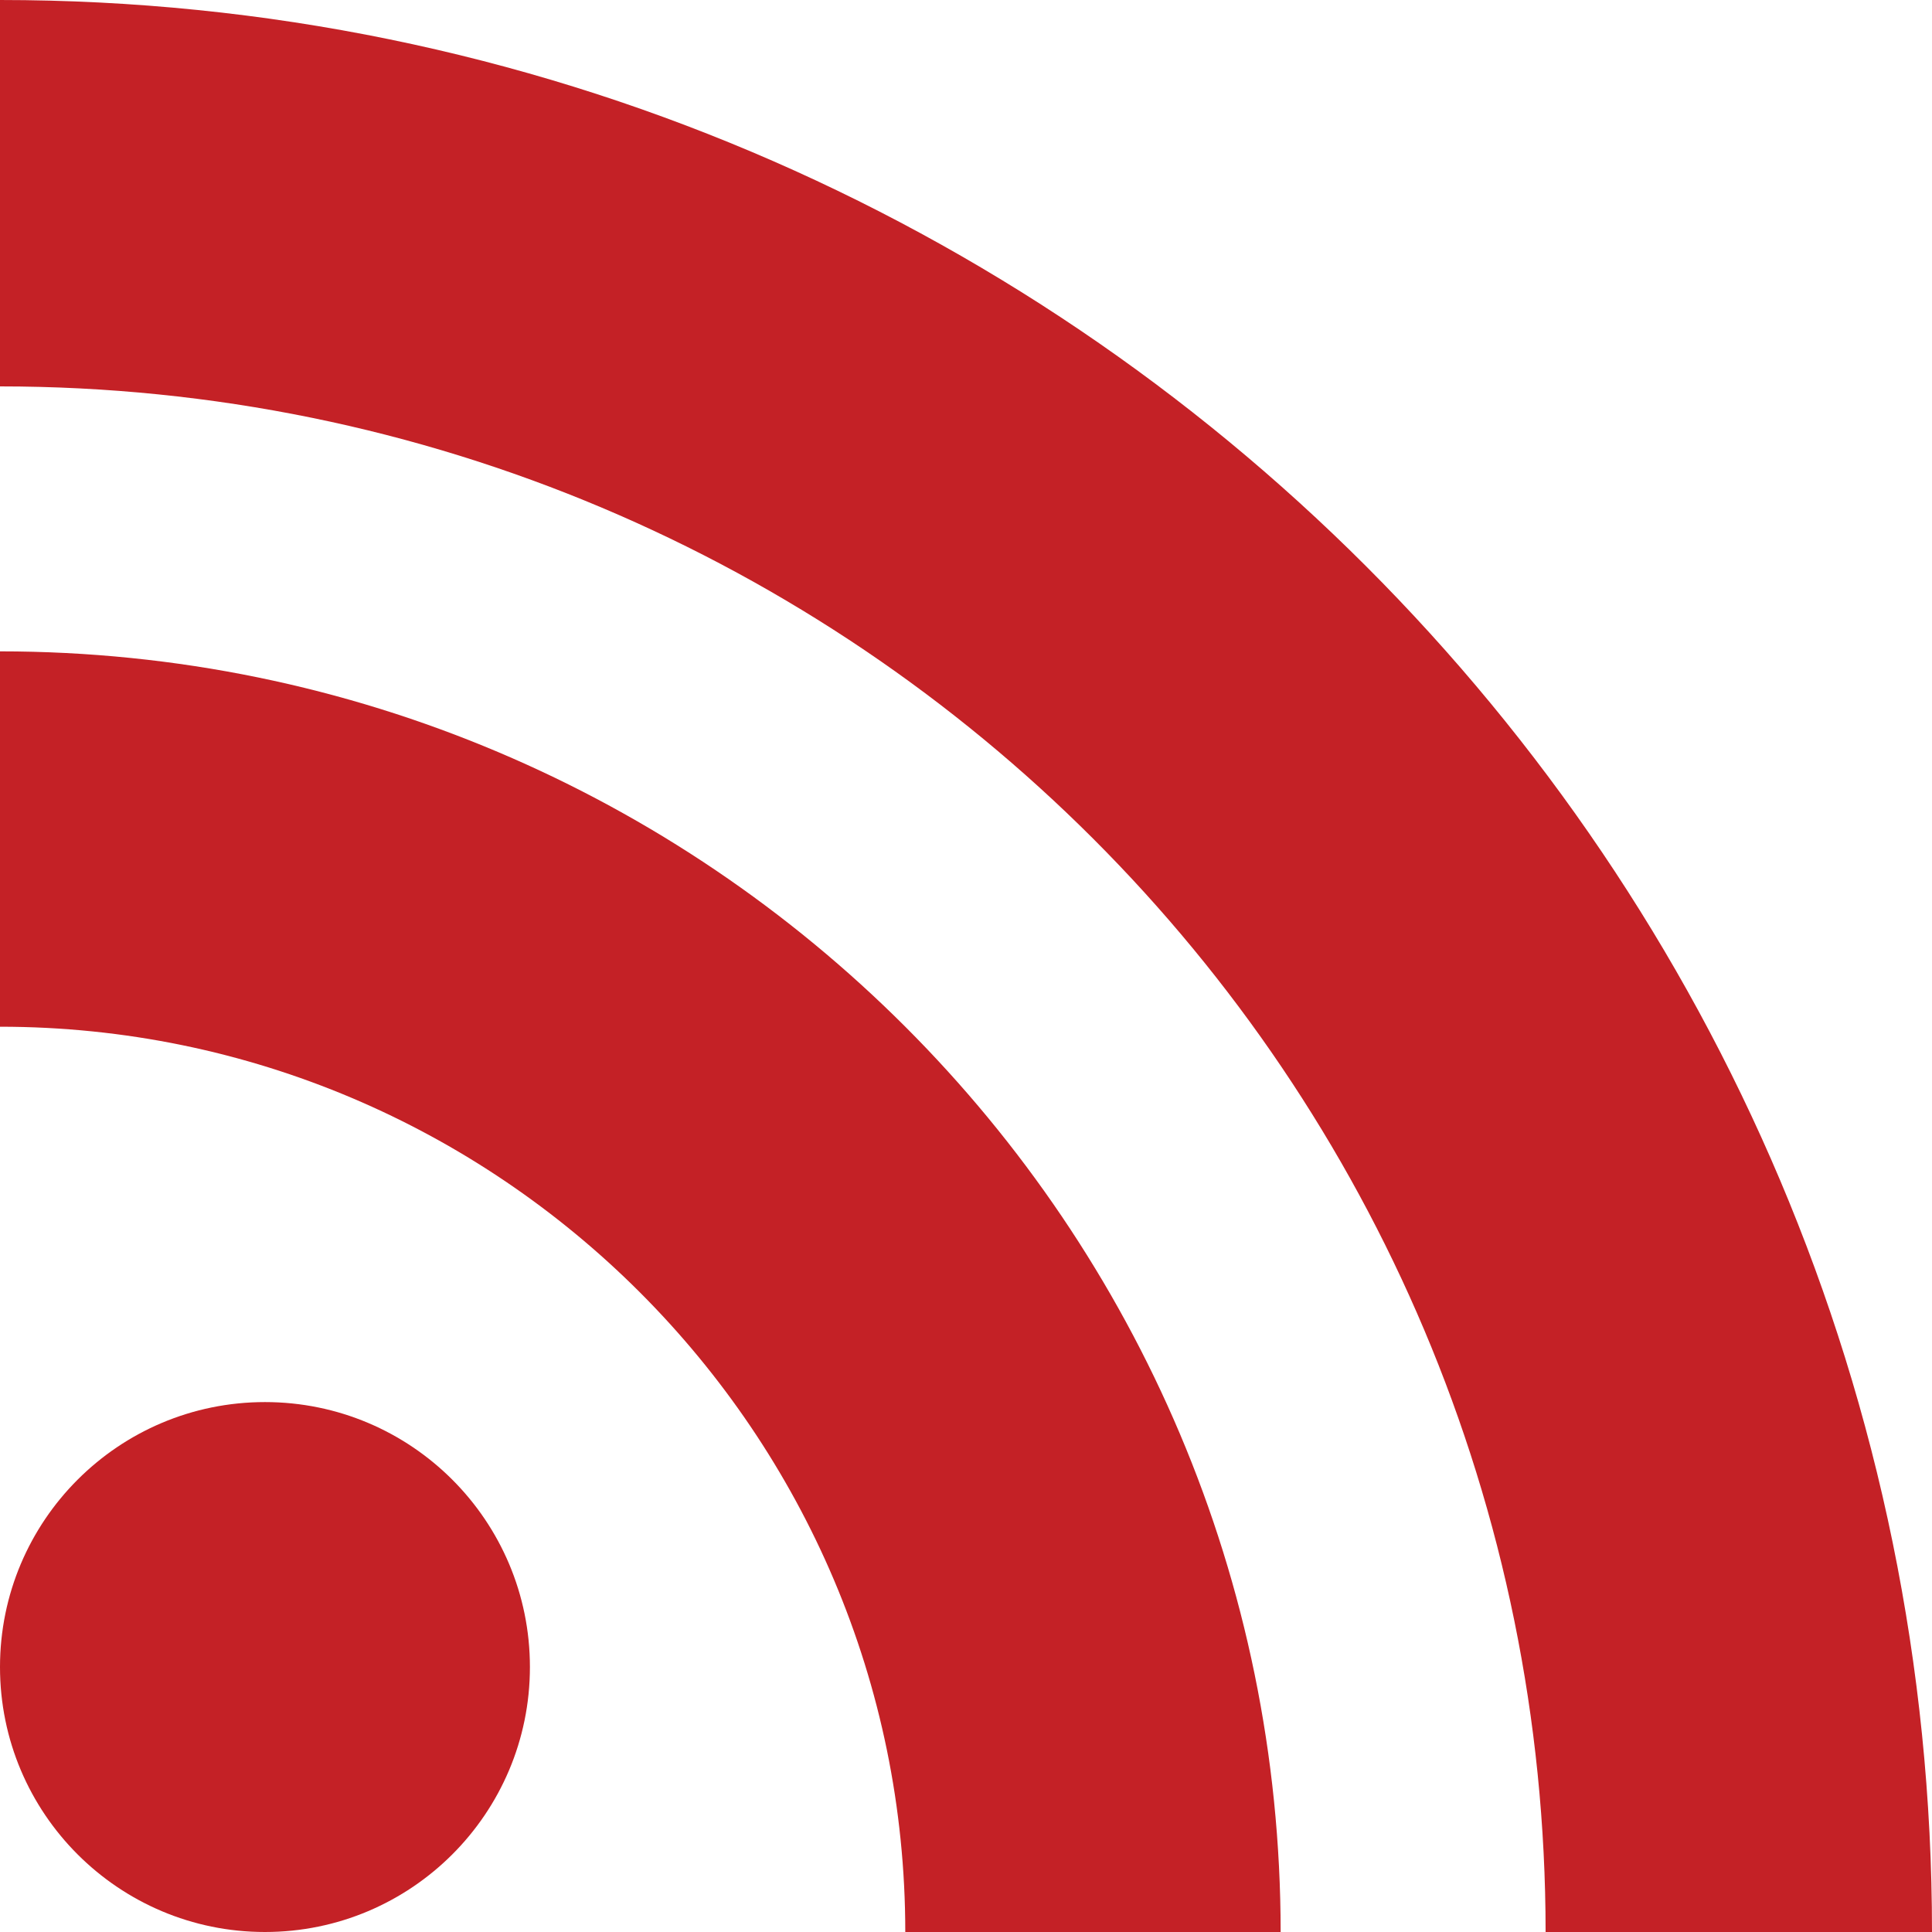 <?xml version="1.0" encoding="utf-8"?>
<!-- Generator: Adobe Illustrator 18.0.0, SVG Export Plug-In . SVG Version: 6.00 Build 0)  -->
<!DOCTYPE svg PUBLIC "-//W3C//DTD SVG 1.1//EN" "http://www.w3.org/Graphics/SVG/1.1/DTD/svg11.dtd">
<svg version="1.1" id="Layer_1" xmlns="http://www.w3.org/2000/svg" xmlns:xlink="http://www.w3.org/1999/xlink" x="0px" y="0px"
	 width="87.5px" height="87.5px" viewBox="0 0 87.5 87.5" enable-background="new 0 0 87.5 87.5" xml:space="preserve">
<circle fill="#C42126" cx="12" cy="75.5" r="12"/>
<path fill="#C42126" d="M58,87.5H41c0-22.6-18.4-41-41-41l0,0v-17C32,29.5,58,55.5,58,87.5z"/>
<path fill="#C42126" d="M70,87.5c0-38.7-31.3-70-70-70V0c48.3,0,87.5,39.2,87.5,87.5H70z"/>
</svg>

